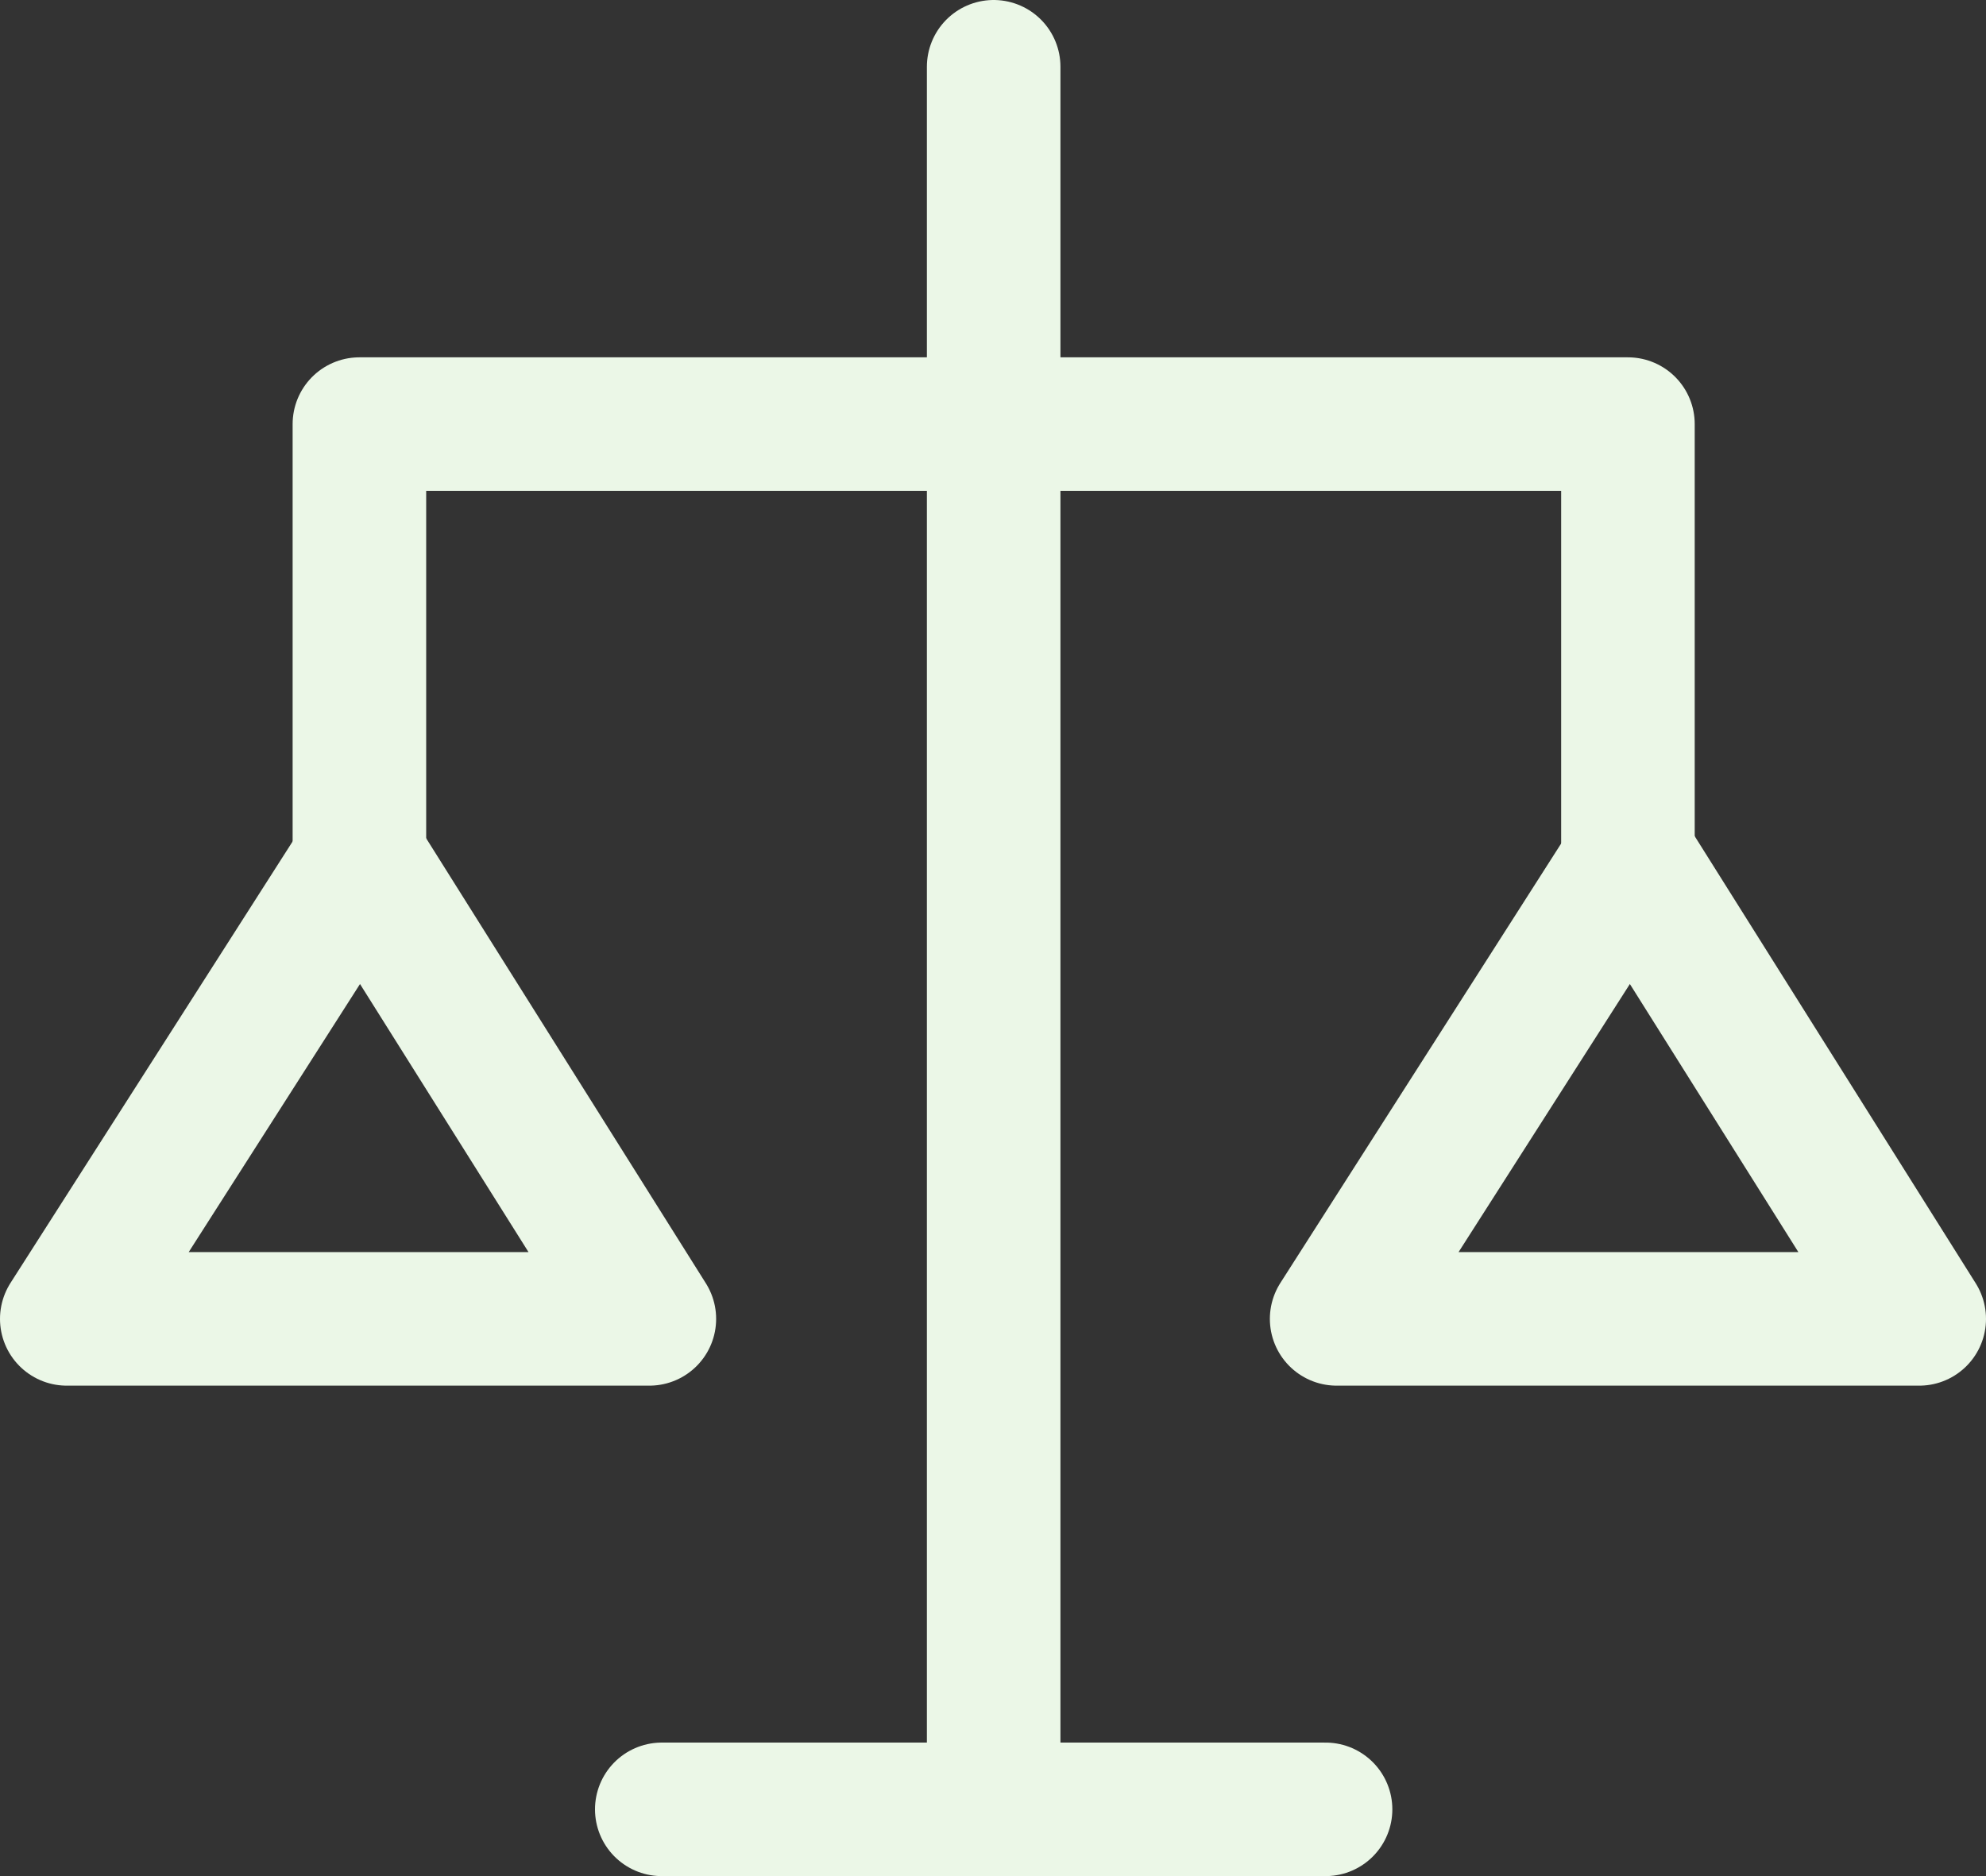 <svg xmlns="http://www.w3.org/2000/svg" viewBox="0 0 148.7 140.5"><rect x="0" y="0" width="148.7" height="140.5" fill="#333333" stroke="none"/><defs><style>.cls-1,.cls-2{fill:none;stroke:#ebf7e7;stroke-linecap:round;stroke-width:10px;}.cls-1{stroke-miterlimit:10;}.cls-2{stroke-linejoin:round;}</style></defs><g id="Layer_2" data-name="Layer 2"><g id="Layer_1-2" data-name="Layer 1"><line class="cls-1" x1="74.4" y1="5" x2="74.4" y2="135.5"/><polyline class="cls-2" points="121.89 66.73 121.89 31.76 26.91 31.76 26.91 66.73"/><line class="cls-1" x1="49.55" y1="135.5" x2="99.25" y2="135.5"/><polygon class="cls-2" points="5 98.77 26.99 64.35 48.62 98.77 5 98.77"/><polygon class="cls-2" points="100.08 98.77 122.07 64.35 143.7 98.77 100.08 98.77"/></g></g></svg>